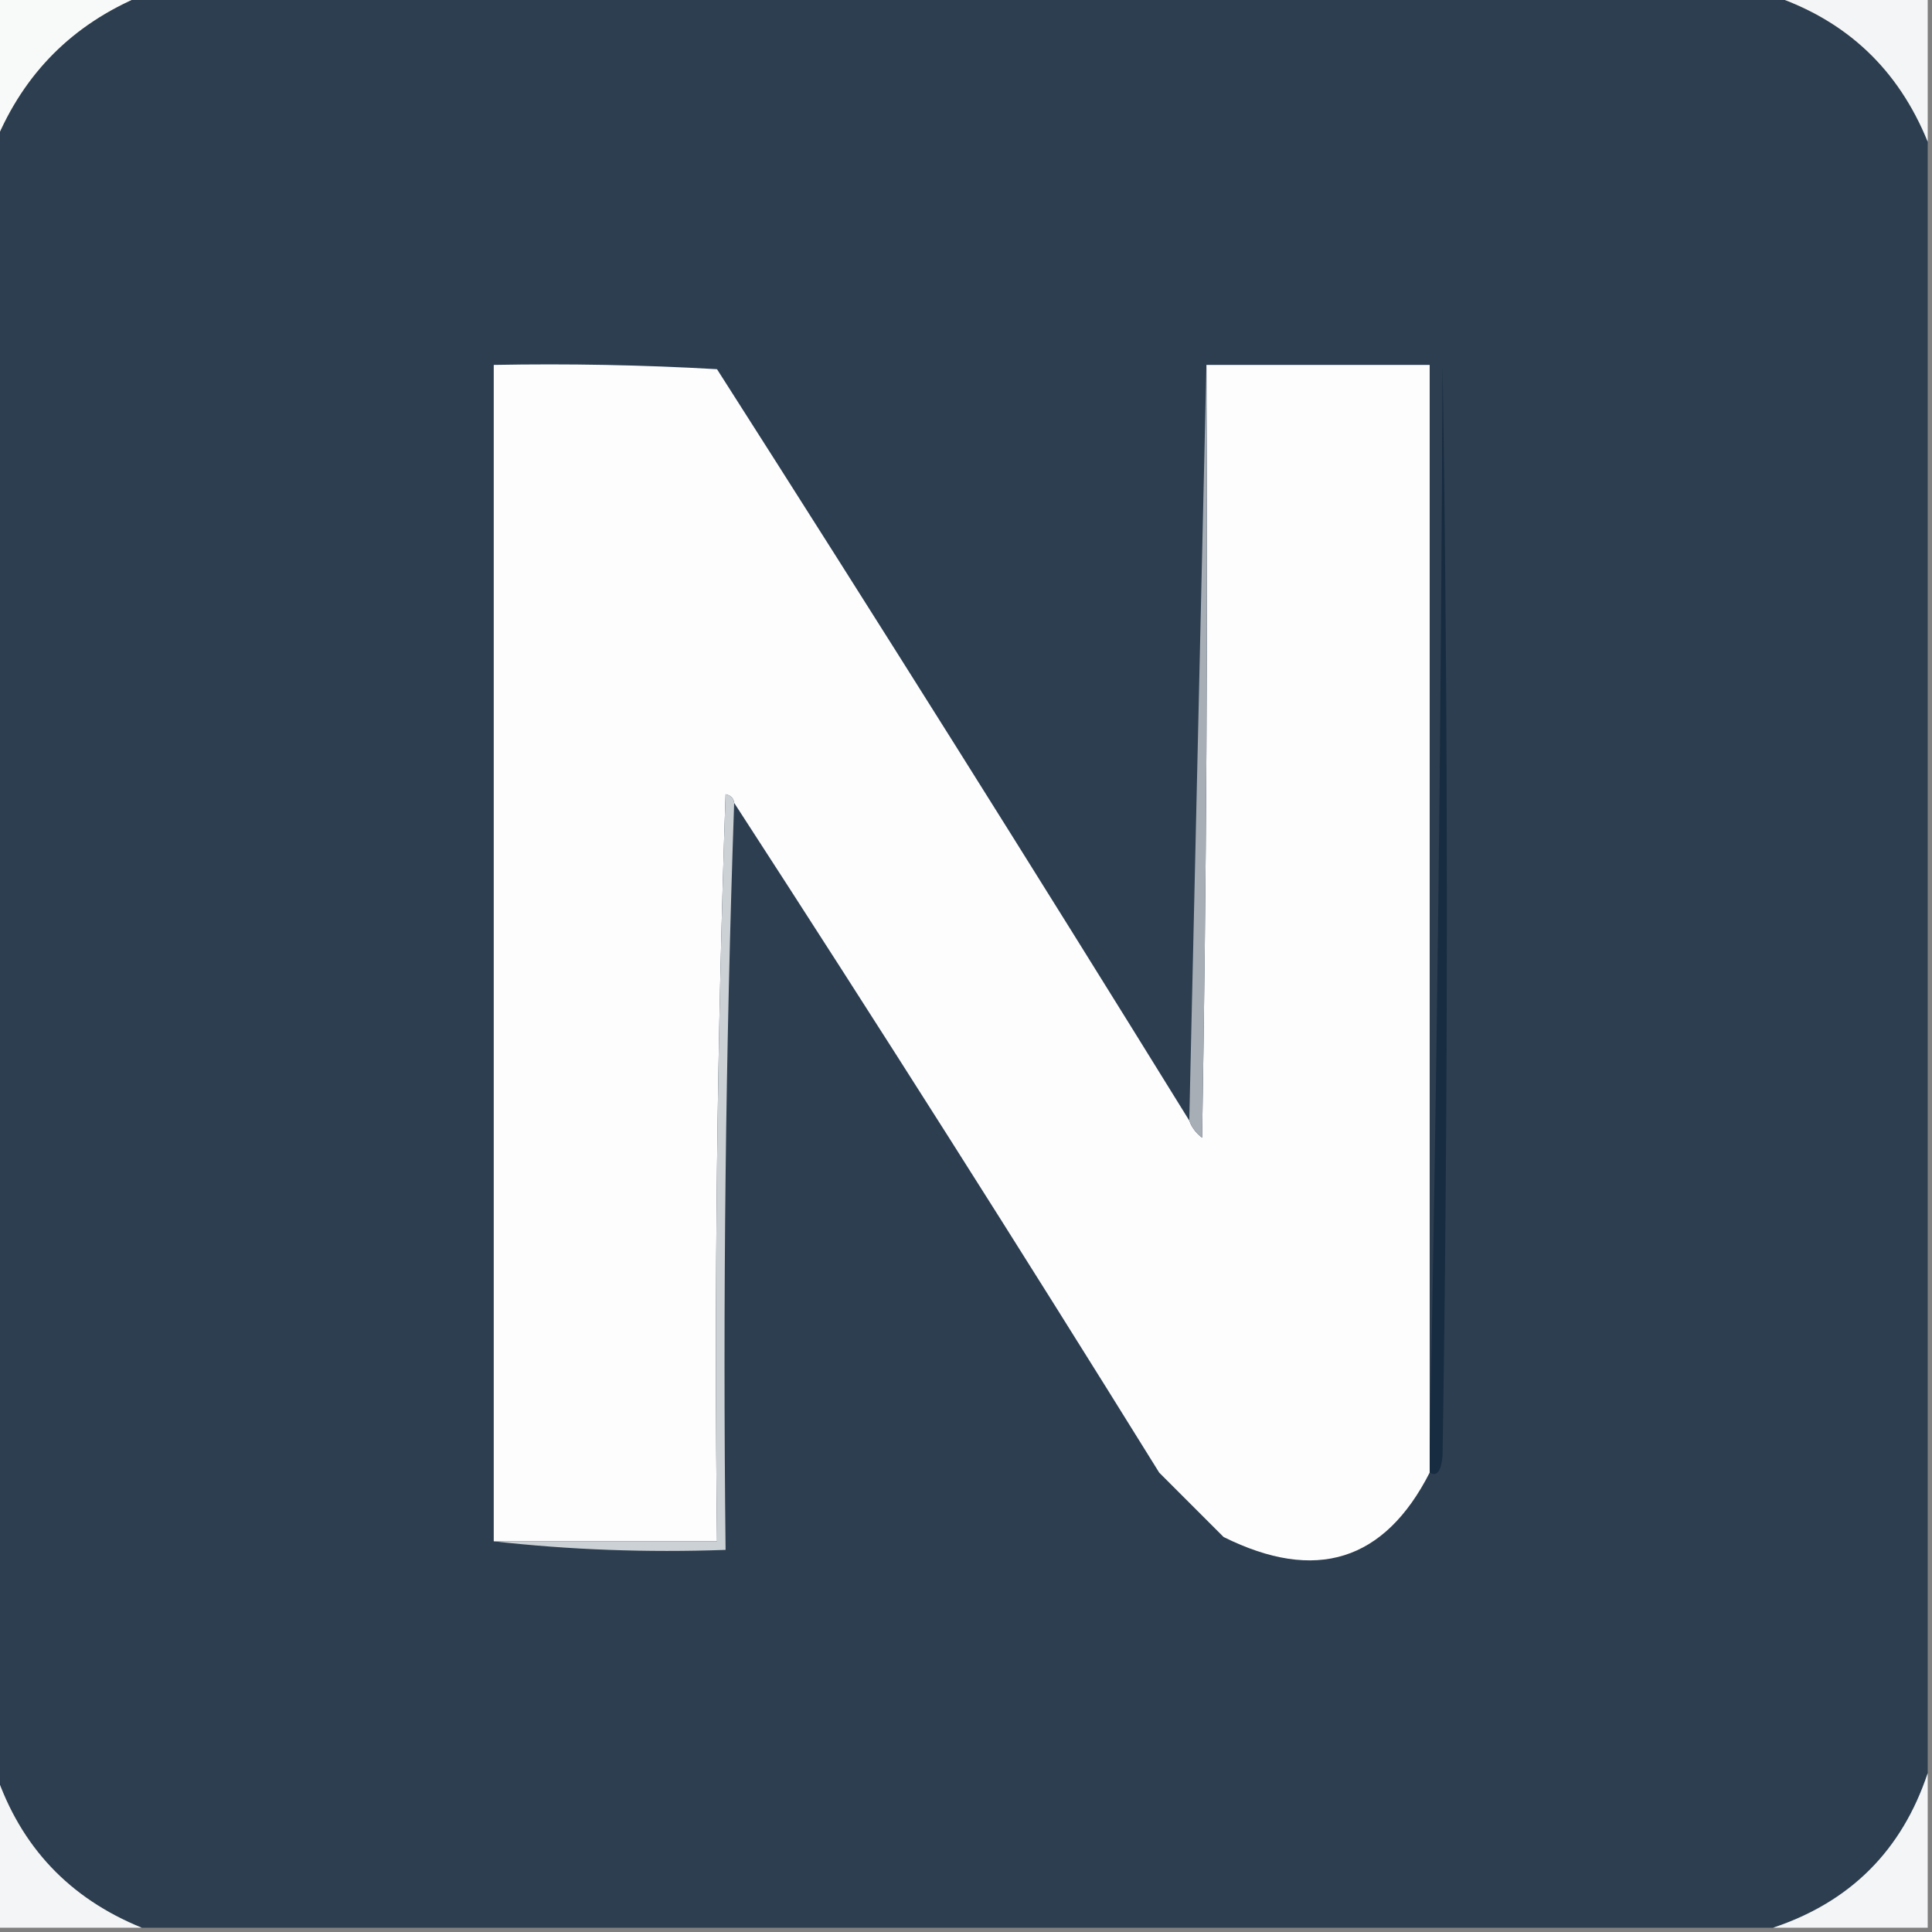 <svg width="32" height="32" viewBox="0 0 32 32" fill="none" xmlns="http://www.w3.org/2000/svg">
    <rect x="0" y="0" width="32" height="32" fill="#808080" stroke="none"/>
    <g clip-path="url(#clip0_1223_255)">
        <path fill-rule="evenodd" clip-rule="evenodd"
            d="M-0.071 -0.071C0.735 -0.071 1.541 -0.071 2.347 -0.071C1.209 0.403 0.403 1.209 -0.071 2.347C-0.071 1.541 -0.071 0.735 -0.071 -0.071Z"
            fill="#F8F9F9" />
        <path fill-rule="evenodd" clip-rule="evenodd"
            d="M2.347 -0.071C11.354 -0.071 20.361 -0.071 29.369 -0.071C30.589 0.343 31.442 1.149 31.929 2.347C31.929 11.354 31.929 20.361 31.929 29.369C31.502 30.649 30.649 31.502 29.369 31.929C20.361 31.929 11.354 31.929 2.347 31.929C1.149 31.442 0.343 30.589 -0.071 29.369C-0.071 20.361 -0.071 11.354 -0.071 2.347C0.403 1.209 1.209 0.403 2.347 -0.071Z"
            fill="#2C3E50" />
        <path fill-rule="evenodd" clip-rule="evenodd"
            d="M29.369 -0.071C30.222 -0.071 31.076 -0.071 31.929 -0.071C31.929 0.735 31.929 1.541 31.929 2.347C31.442 1.149 30.589 0.343 29.369 -0.071Z"
            fill="#F4F5F6" />
        <path fill-rule="evenodd" clip-rule="evenodd"
            d="M19.698 18.56C19.738 18.672 19.809 18.767 19.911 18.844C19.982 14.578 20.006 10.311 19.982 6.044C21.215 6.044 22.447 6.044 23.68 6.044C23.68 12.018 23.68 17.991 23.68 23.964C23.68 24.107 23.68 24.249 23.68 24.391C22.931 25.86 21.793 26.216 20.267 25.458C19.911 25.102 19.555 24.747 19.2 24.391C16.887 20.665 14.541 16.968 12.16 13.298C12.151 13.22 12.104 13.173 12.018 13.155C11.876 17.279 11.828 21.403 11.876 25.529C10.643 25.529 9.41 25.529 8.178 25.529C8.178 19.034 8.178 12.539 8.178 6.044C9.411 6.021 10.644 6.044 11.876 6.115C14.515 10.247 17.122 14.395 19.698 18.56Z"
            fill="#FDFDFE" />
        <path fill-rule="evenodd" clip-rule="evenodd"
            d="M19.982 6.044C20.006 10.311 19.982 14.578 19.911 18.844C19.809 18.767 19.738 18.672 19.698 18.56C19.793 14.388 19.887 10.216 19.982 6.044Z"
            fill="#A8AEB5" />
        <path fill-rule="evenodd" clip-rule="evenodd"
            d="M23.68 24.391C23.68 24.249 23.68 24.107 23.68 23.964C23.799 18.015 23.87 12.042 23.893 6.044C23.988 12.065 23.988 18.086 23.893 24.107C23.871 24.369 23.8 24.463 23.68 24.391Z"
            fill="#172C40" />
        <path fill-rule="evenodd" clip-rule="evenodd"
            d="M12.16 13.298C12.018 17.398 11.971 21.522 12.018 25.671C10.712 25.718 9.432 25.67 8.178 25.529C9.41 25.529 10.643 25.529 11.876 25.529C11.828 21.403 11.876 17.279 12.018 13.155C12.104 13.173 12.151 13.22 12.16 13.298Z"
            fill="#CCD1D5" />
        <path fill-rule="evenodd" clip-rule="evenodd"
            d="M-0.071 29.369C0.343 30.589 1.149 31.442 2.347 31.929C1.541 31.929 0.735 31.929 -0.071 31.929C-0.071 31.076 -0.071 30.222 -0.071 29.369Z"
            fill="#F4F5F6" />
        <path fill-rule="evenodd" clip-rule="evenodd"
            d="M31.929 29.369C31.929 30.222 31.929 31.076 31.929 31.929C31.076 31.929 30.222 31.929 29.369 31.929C30.649 31.502 31.502 30.649 31.929 29.369Z"
            fill="#F4F5F6" />
    </g>
    <defs>
        <clipPath id="clip0_1223_255">
            <rect width="32" height="32" fill="white" />
        </clipPath>
    </defs>
</svg>
